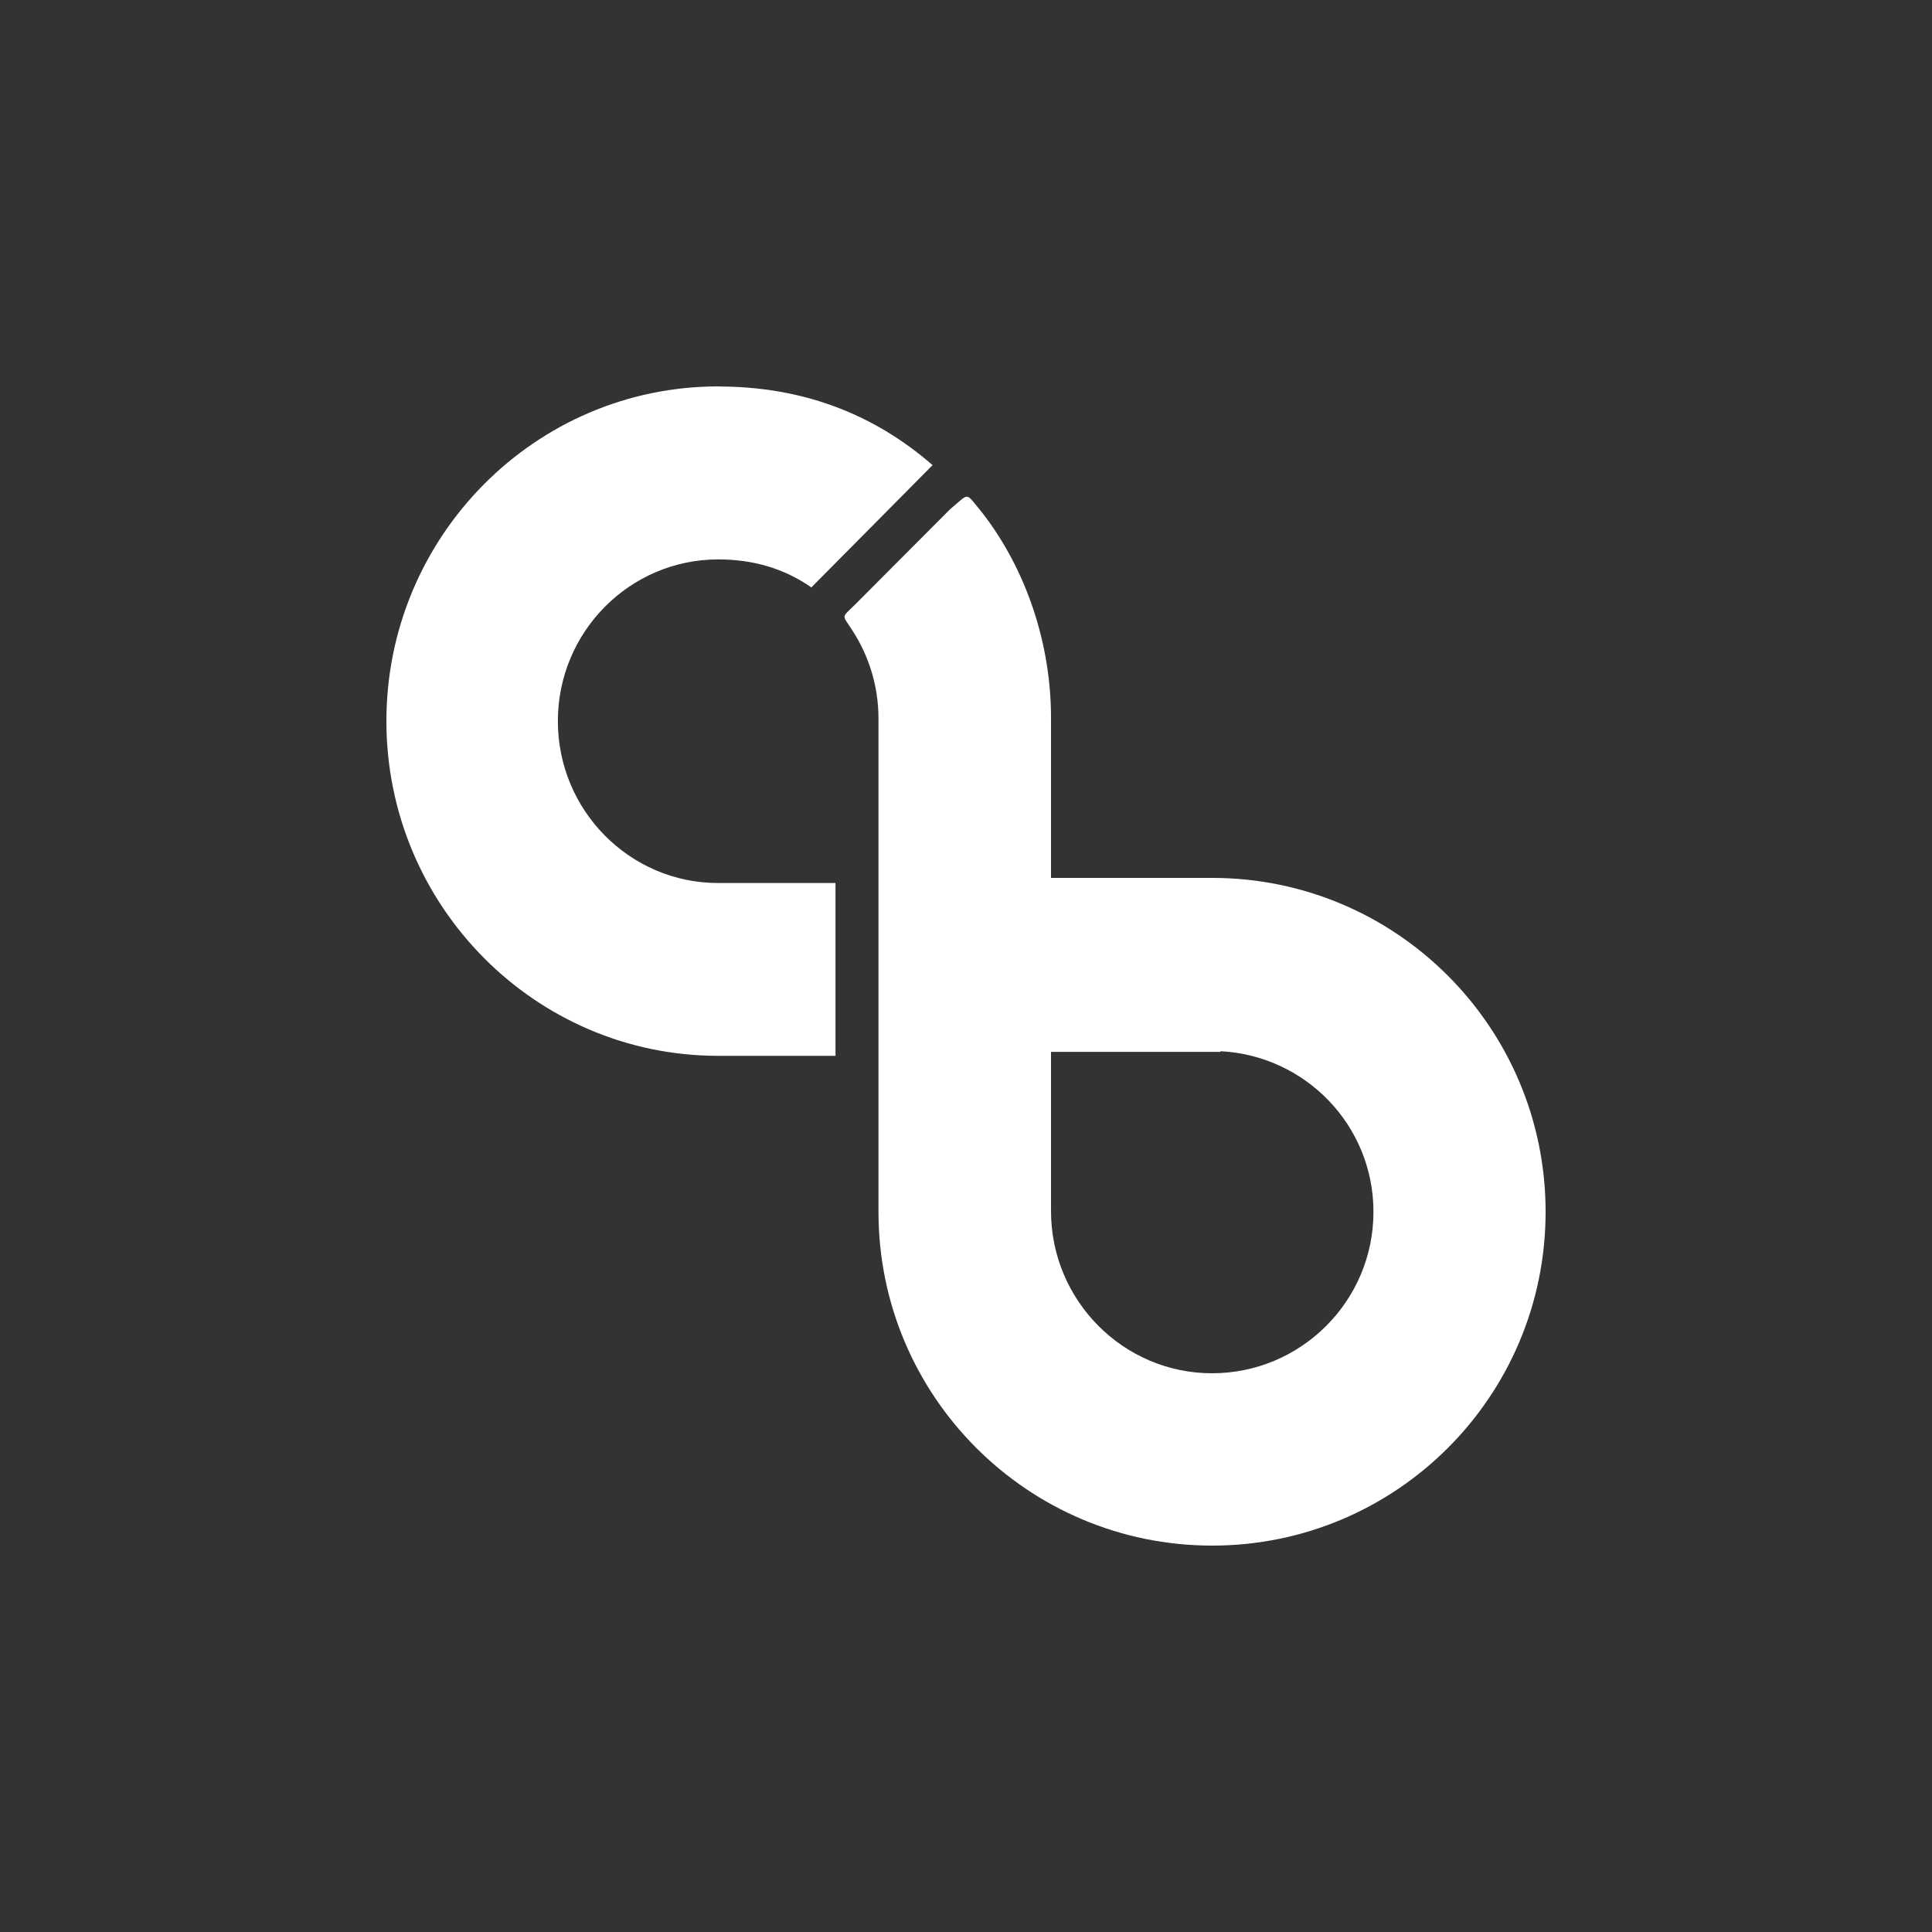<svg width="20" height="20" viewBox="0 0 20 20" fill="none" xmlns="http://www.w3.org/2000/svg">
<rect x="0" y="0" width="20" height="20" fill="#333333" stroke="none"/>
<path d="M7.435 4C5.54 4 4 5.555 4 7.465C4 9.376 5.541 10.93 7.435 10.93H8.649V9.141H7.434C6.519 9.141 5.775 8.389 5.775 7.465C5.775 6.541 6.519 5.791 7.435 5.791C7.802 5.791 8.123 5.888 8.399 6.081L9.654 4.815C9.03 4.272 8.29 4.001 7.435 4.001V4ZM10.011 5.142C9.978 5.14 9.941 5.183 9.836 5.271C9.831 5.276 9.826 5.28 9.822 5.285L8.861 6.249C8.7 6.41 8.716 6.352 8.828 6.533C9 6.799 9.092 7.11 9.094 7.429V12.545C9.094 14.455 10.642 16 12.548 16C14.454 16 16 14.455 16 12.545C16 10.636 14.454 9.088 12.548 9.088H10.88V7.429C10.88 6.663 10.624 5.892 10.162 5.3C10.075 5.196 10.045 5.146 10.012 5.142H10.011ZM12.634 10.882C13.515 10.927 14.218 11.651 14.218 12.545C14.218 13.468 13.468 14.216 12.547 14.216C11.626 14.216 10.88 13.46 10.88 12.537V10.889H12.634V10.882Z" fill="white"/>
</svg>
